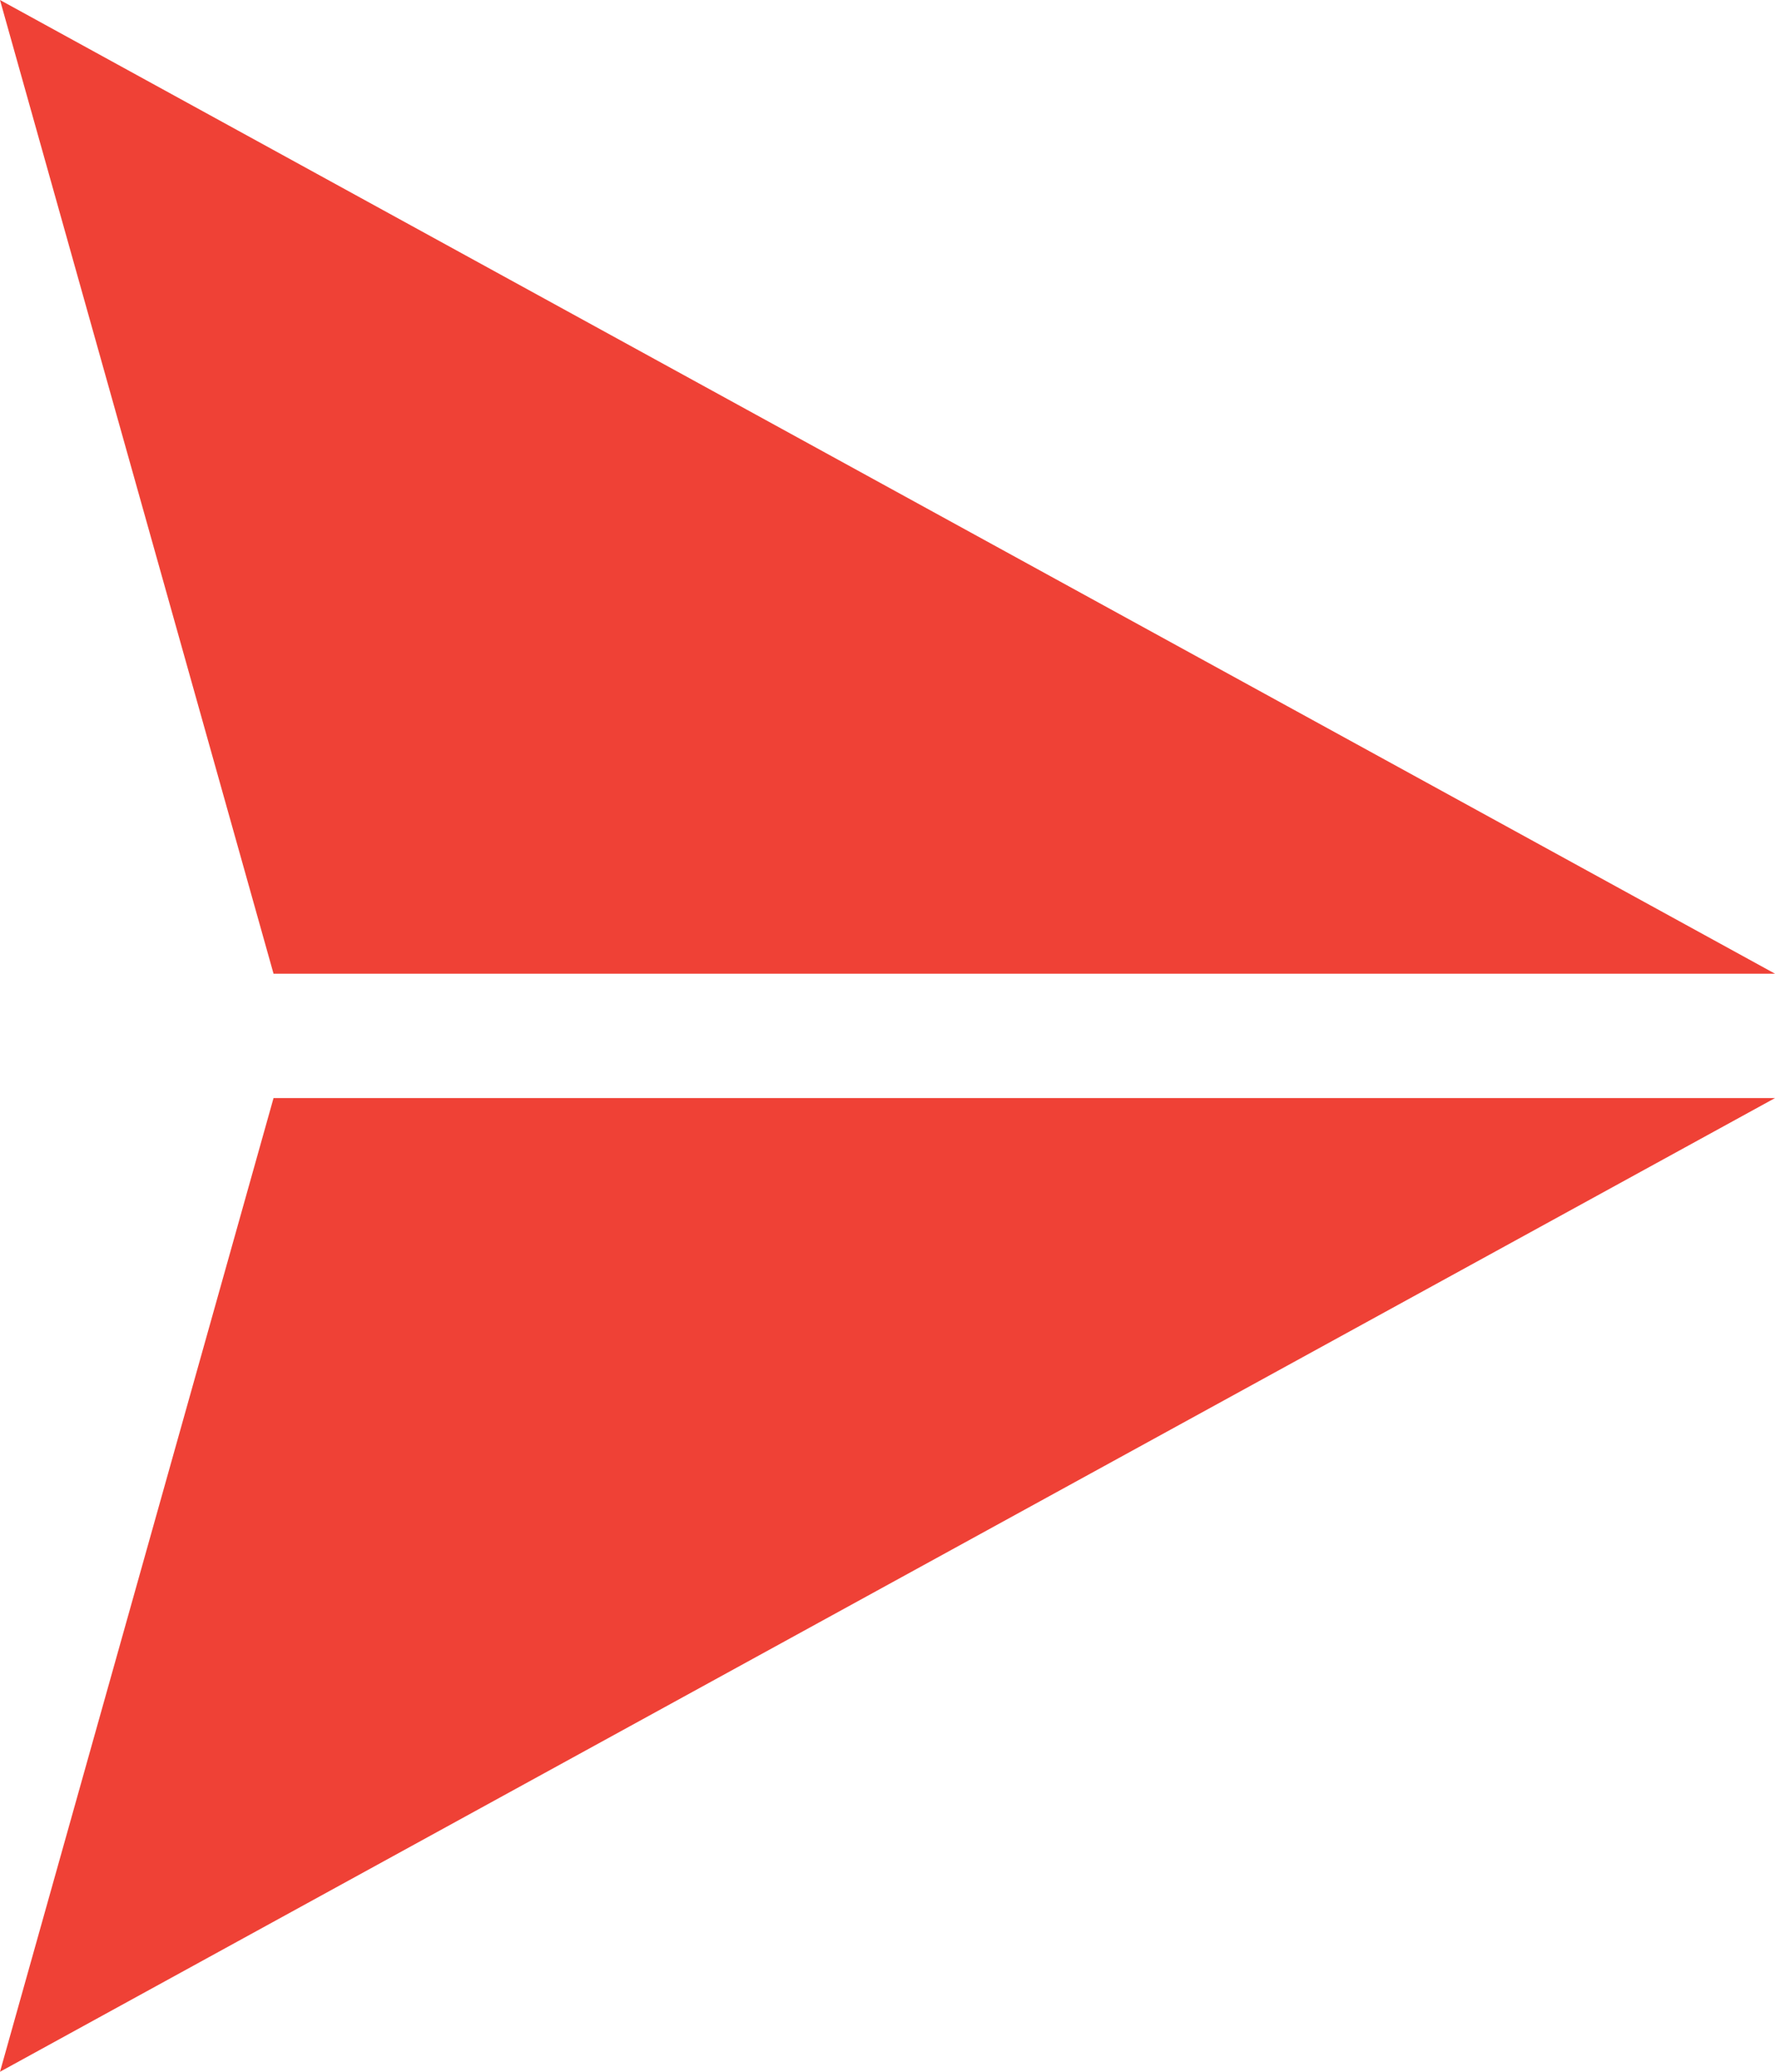 <svg xmlns="http://www.w3.org/2000/svg" viewBox="0 0 20.7 24.15"><defs><style>.eba8d4e3-63a4-4041-ae9f-12e7d5a5caf7{fill:#ef4136;}</style></defs><g id="f8c11c3a-e84b-4918-9e50-b083bf7bfd6b" data-name="Capa 2"><g id="a2d8c5f1-3d0a-492a-ab55-40ce658084bf" data-name="OBJECTS"><polygon class="eba8d4e3-63a4-4041-ae9f-12e7d5a5caf7" points="20.7 11.35 0 0 3.19 11.35 20.7 11.35"/><polygon class="eba8d4e3-63a4-4041-ae9f-12e7d5a5caf7" points="20.7 12.8 0 24.15 3.19 12.8 20.7 12.8"/></g></g></svg>